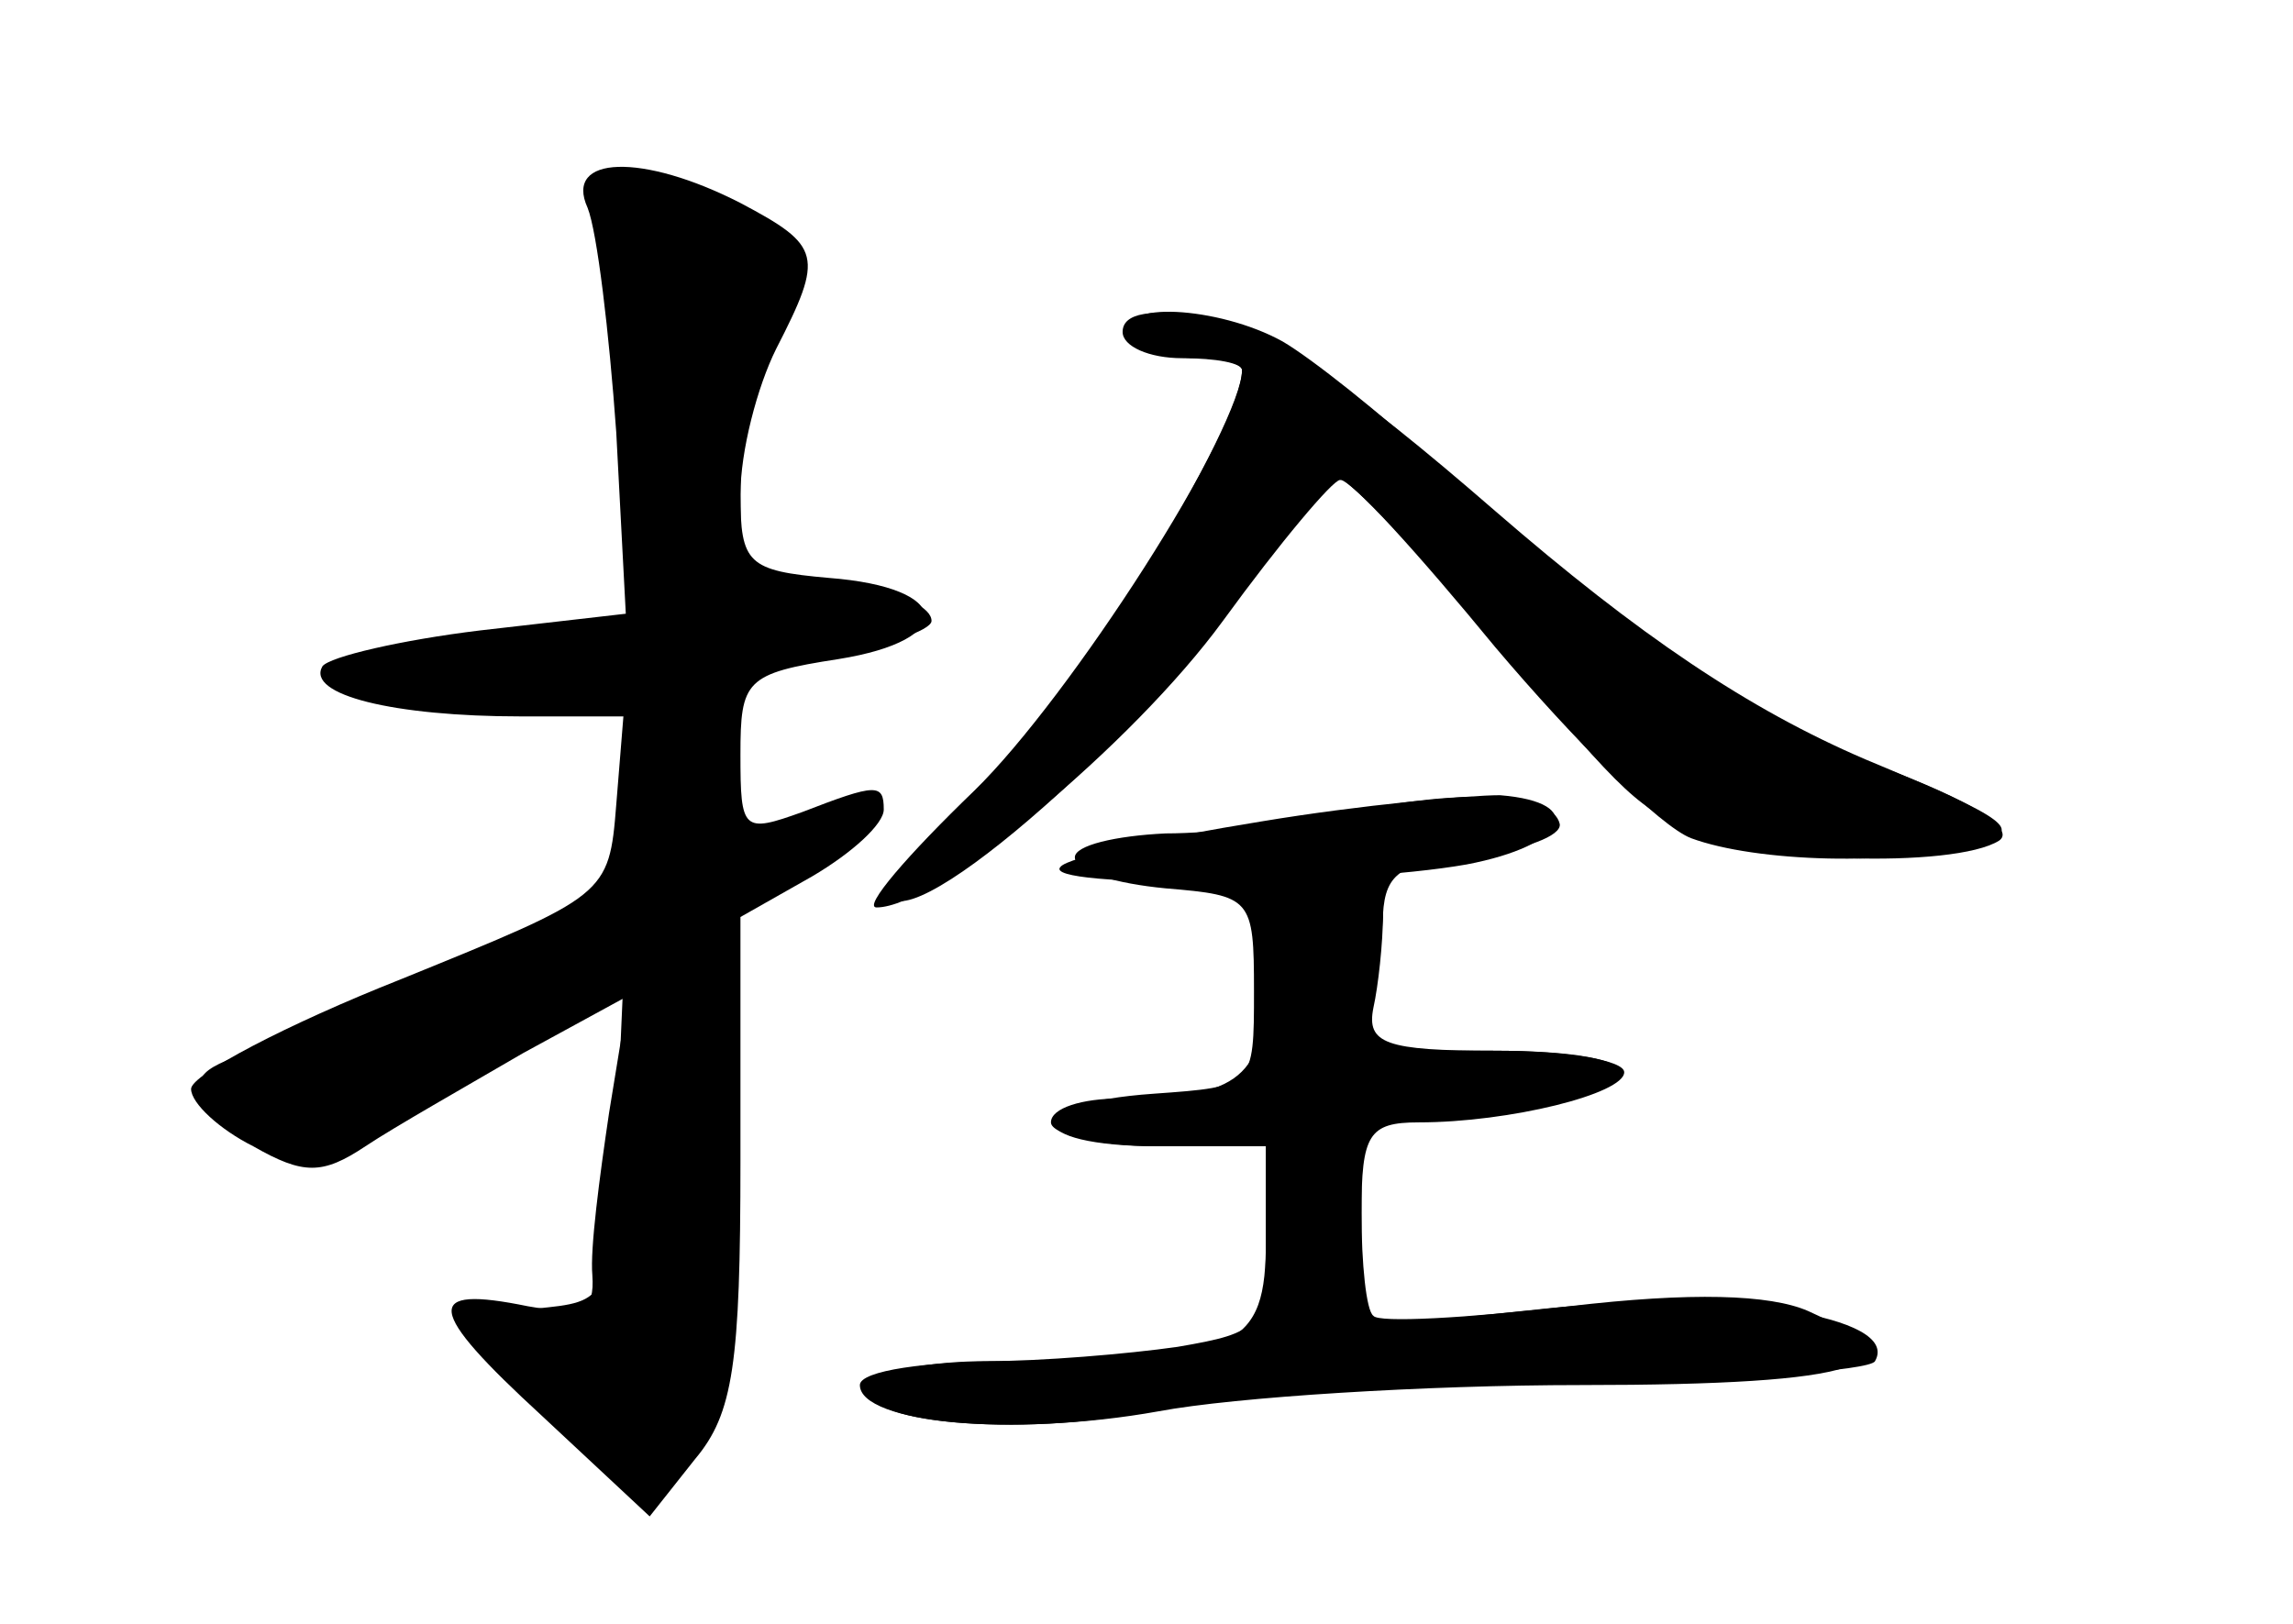 <?xml version="1.0" standalone="no"?>
<!DOCTYPE svg PUBLIC "-//W3C//DTD SVG 20010904//EN"
 "http://www.w3.org/TR/2001/REC-SVG-20010904/DTD/svg10.dtd">
<svg version="1.0" xmlns="http://www.w3.org/2000/svg"
 width="96pt" height="68pt" viewBox="0 0 96 68"
 preserveAspectRatio="xMidYMid meet">
<g transform="translate(0,68) scale(0.1,-0.1)" fill="#000000" stroke="none">
<g id="part-0" class="char-part">
  <path d="M246 593 c4 -10 9 -52 12 -94 l4 -76 -61 -7 c-33 -4 -63 -11 -66 -15
-7 -12 30 -21 83 -21 l43 0 -3 -37 c-3 -38 -4 -38 -90 -73 -48 -19 -88 -40
-88 -46 0 -6 12 -17 26 -24 21 -12 29 -12 47 0 12 8 42 25 66 39 l44 24 -8
-49 c-4 -27 -8 -57 -7 -68 1 -15 -4 -17 -27 -13 -44 9 -43 -1 6 -46 l45 -42
19 24 c16 19 19 40 19 125 l0 102 30 17 c17 10 30 22 30 28 0 11 -3 11 -34 -1
-25 -9 -26 -8 -26 24 0 31 2 34 41 40 50 8 48 30 -4 34 -34 3 -37 6 -37 35 0
18 7 45 15 61 20 39 19 43 -15 61 -41 21 -74 20 -64 -2z"/>
  <path d="M475 540 c3 -5 15 -10 26 -10 10 0 19 -2 19 -5 0 -22 -69 -136 -99
-164 -20 -18 -35 -38 -34 -42 2 -5 -2 -9 -9 -9 -6 0 -9 -3 -5 -6 14 -14 120
82 158 144 11 17 24 32 29 32 4 0 29 -26 56 -57 64 -76 66 -78 91 -91 24 -13
111 -16 130 -4 7 5 -12 17 -50 31 -64 25 -110 56 -185 126 -24 22 -53 45 -65
52 -27 15 -71 17 -62 3z"/>
  <path d="M565 340 c-22 -5 -57 -9 -77 -9 -21 -1 -38 -5 -38 -10 0 -6 17 -11
38 -13 36 -3 37 -4 37 -43 0 -40 0 -40 -42 -43 -57 -4 -55 -22 2 -22 l45 0 0
-39 c0 -37 -2 -39 -37 -45 -21 -3 -57 -6 -80 -6 -23 0 -44 -4 -48 -9 -10 -17
59 -23 120 -12 32 6 112 11 177 11 118 0 144 9 95 31 -16 7 -49 8 -100 2 -43
-5 -80 -7 -82 -4 -3 2 -5 22 -5 43 0 33 3 38 24 38 38 0 86 12 86 21 0 5 -24
9 -54 9 -46 0 -54 3 -51 18 2 9 4 27 4 39 1 18 8 22 39 25 20 2 36 8 35 13 -3
13 -39 15 -88 5z"/>
</g>
<g id="part-1" class="char-part">
  <path d="M254 583 c4 -15 9 -58 13 -94 5 -63 4 -66 -18 -72 -13 -4 -37 -7 -54
-7 -16 0 -37 -5 -45 -10 -10 -7 5 -10 53 -10 l68 0 -3 -42 c-3 -42 -4 -43 -68
-70 -36 -15 -78 -32 -94 -38 -24 -8 -27 -12 -16 -25 19 -23 50 -18 113 20 l58
35 -3 -68 c-3 -67 -3 -67 -34 -70 l-30 -3 34 -36 c27 -29 37 -34 51 -26 13 8
17 31 19 120 l3 109 30 18 c33 19 34 35 1 17 -25 -13 -32 -5 -32 35 0 31 2 33
45 40 25 3 45 10 45 14 0 11 -46 21 -64 14 -13 -5 -16 2 -16 39 0 26 5 58 12
72 14 31 0 49 -46 59 -27 7 -28 6 -22 -21z"/>
</g>
<g id="part-2" class="char-part">
  <path d="M470 541 c0 -6 11 -11 25 -11 14 0 25 -2 25 -5 0 -25 -72 -137 -112
-176 -28 -27 -47 -49 -41 -49 25 0 107 68 145 120 24 33 46 59 49 59 4 1 33
-31 65 -70 33 -39 69 -75 82 -80 27 -10 86 -12 120 -2 20 5 13 10 -47 35 -49
21 -95 52 -155 104 -61 53 -96 77 -121 81 -23 4 -35 2 -35 -6z"/>
</g>
<g id="part-3" class="char-part">
  <path d="M528 336 c-43 -7 -81 -15 -84 -19 -9 -9 119 -8 170 1 42 8 51 26 14
29 -13 0 -58 -4 -100 -11z"/>
</g>
<g id="part-4" class="char-part">
  <path d="M530 271 c0 -42 -11 -51 -61 -51 -16 0 -29 -4 -29 -10 0 -5 20 -10
45 -10 l45 0 0 -39 c0 -46 -11 -51 -107 -51 -35 0 -63 -4 -63 -10 0 -16 66
-22 121 -11 30 6 109 12 177 12 67 1 125 5 127 9 11 19 -62 30 -138 22 l-77
-8 0 42 0 43 55 6 c71 9 71 25 0 25 l-56 0 7 35 c6 33 5 35 -20 35 -24 0 -26
-4 -26 -39z"/>
</g>
</g>
</svg>